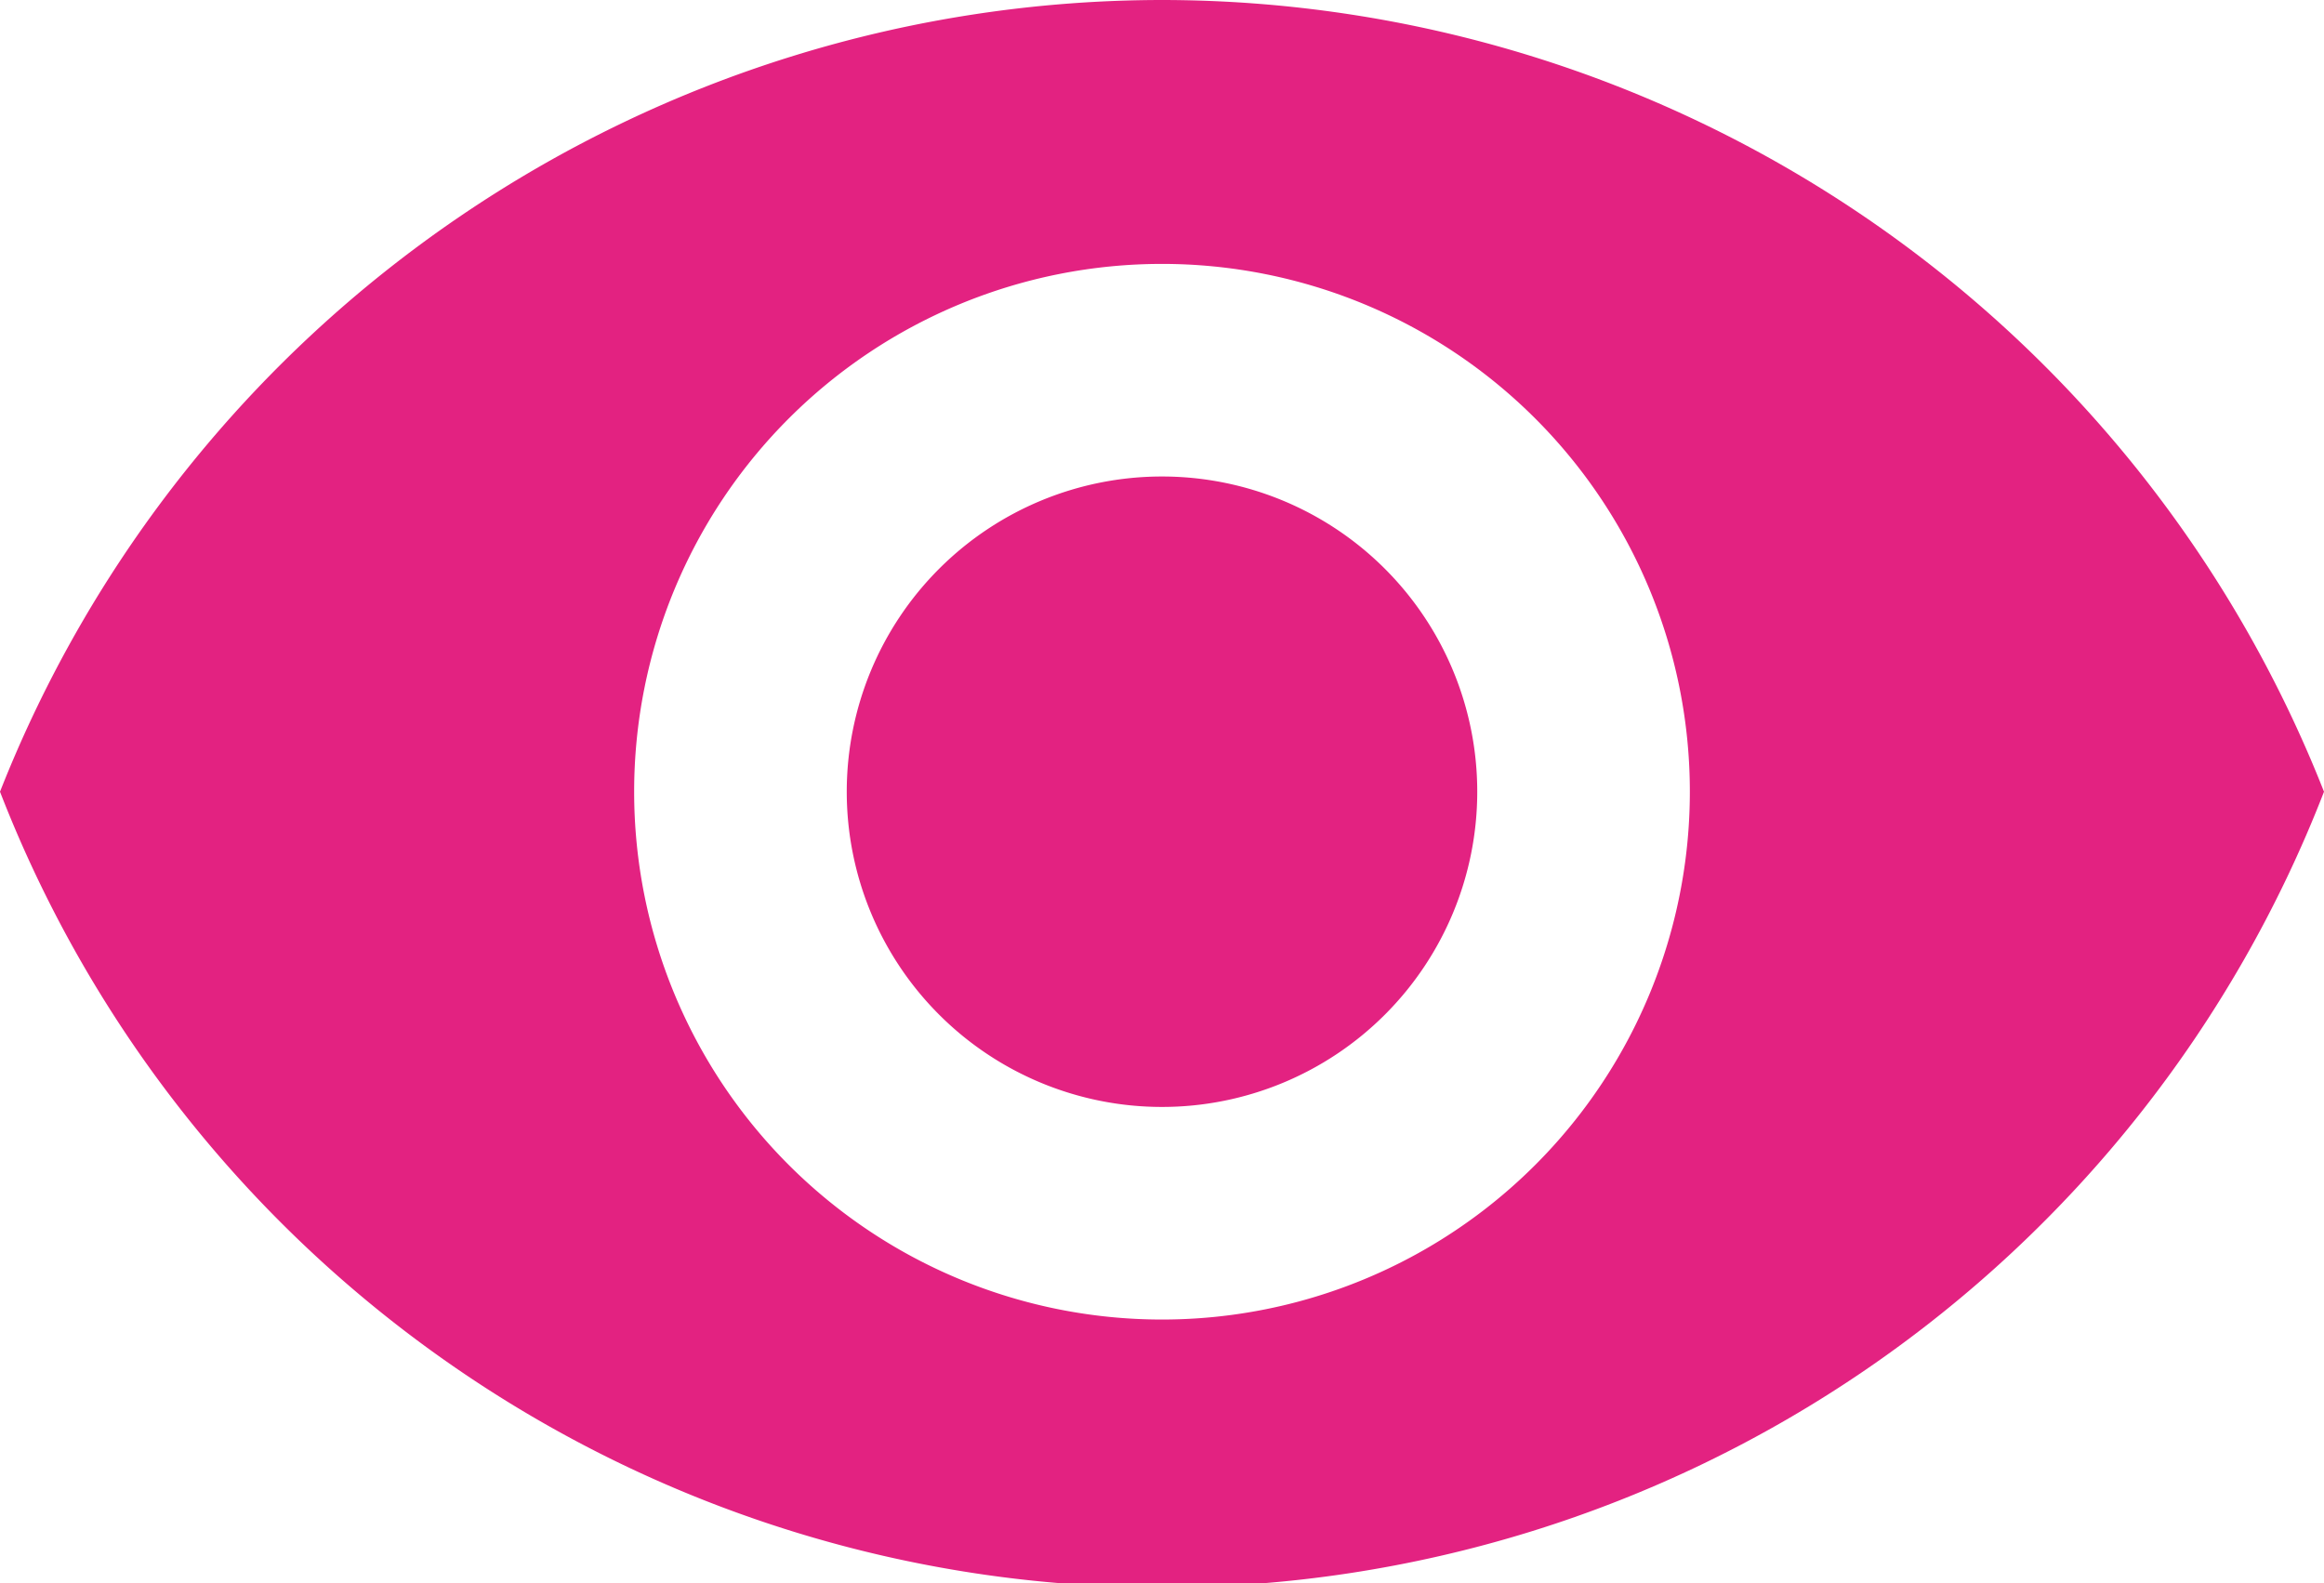 <svg xmlns="http://www.w3.org/2000/svg" viewBox="0 0 6.34 4.32"><defs><style>.cls-1{fill:#e32281;fill-rule:evenodd;}</style></defs><title>unseen</title><g id="Слой_2" data-name="Слой 2"><g id="Layer_1" data-name="Layer 1"><path class="cls-1" d="M3.17,0A3.41,3.41,0,0,0,0,2.16a3.4,3.4,0,0,0,6.34,0A3.41,3.41,0,0,0,3.17,0Zm0,3.6A1.44,1.44,0,1,1,4.61,2.16,1.44,1.44,0,0,1,3.17,3.6Zm0-2.3a.86.86,0,1,1-.86.86A.86.86,0,0,1,3.17,1.3Z"/></g></g></svg>